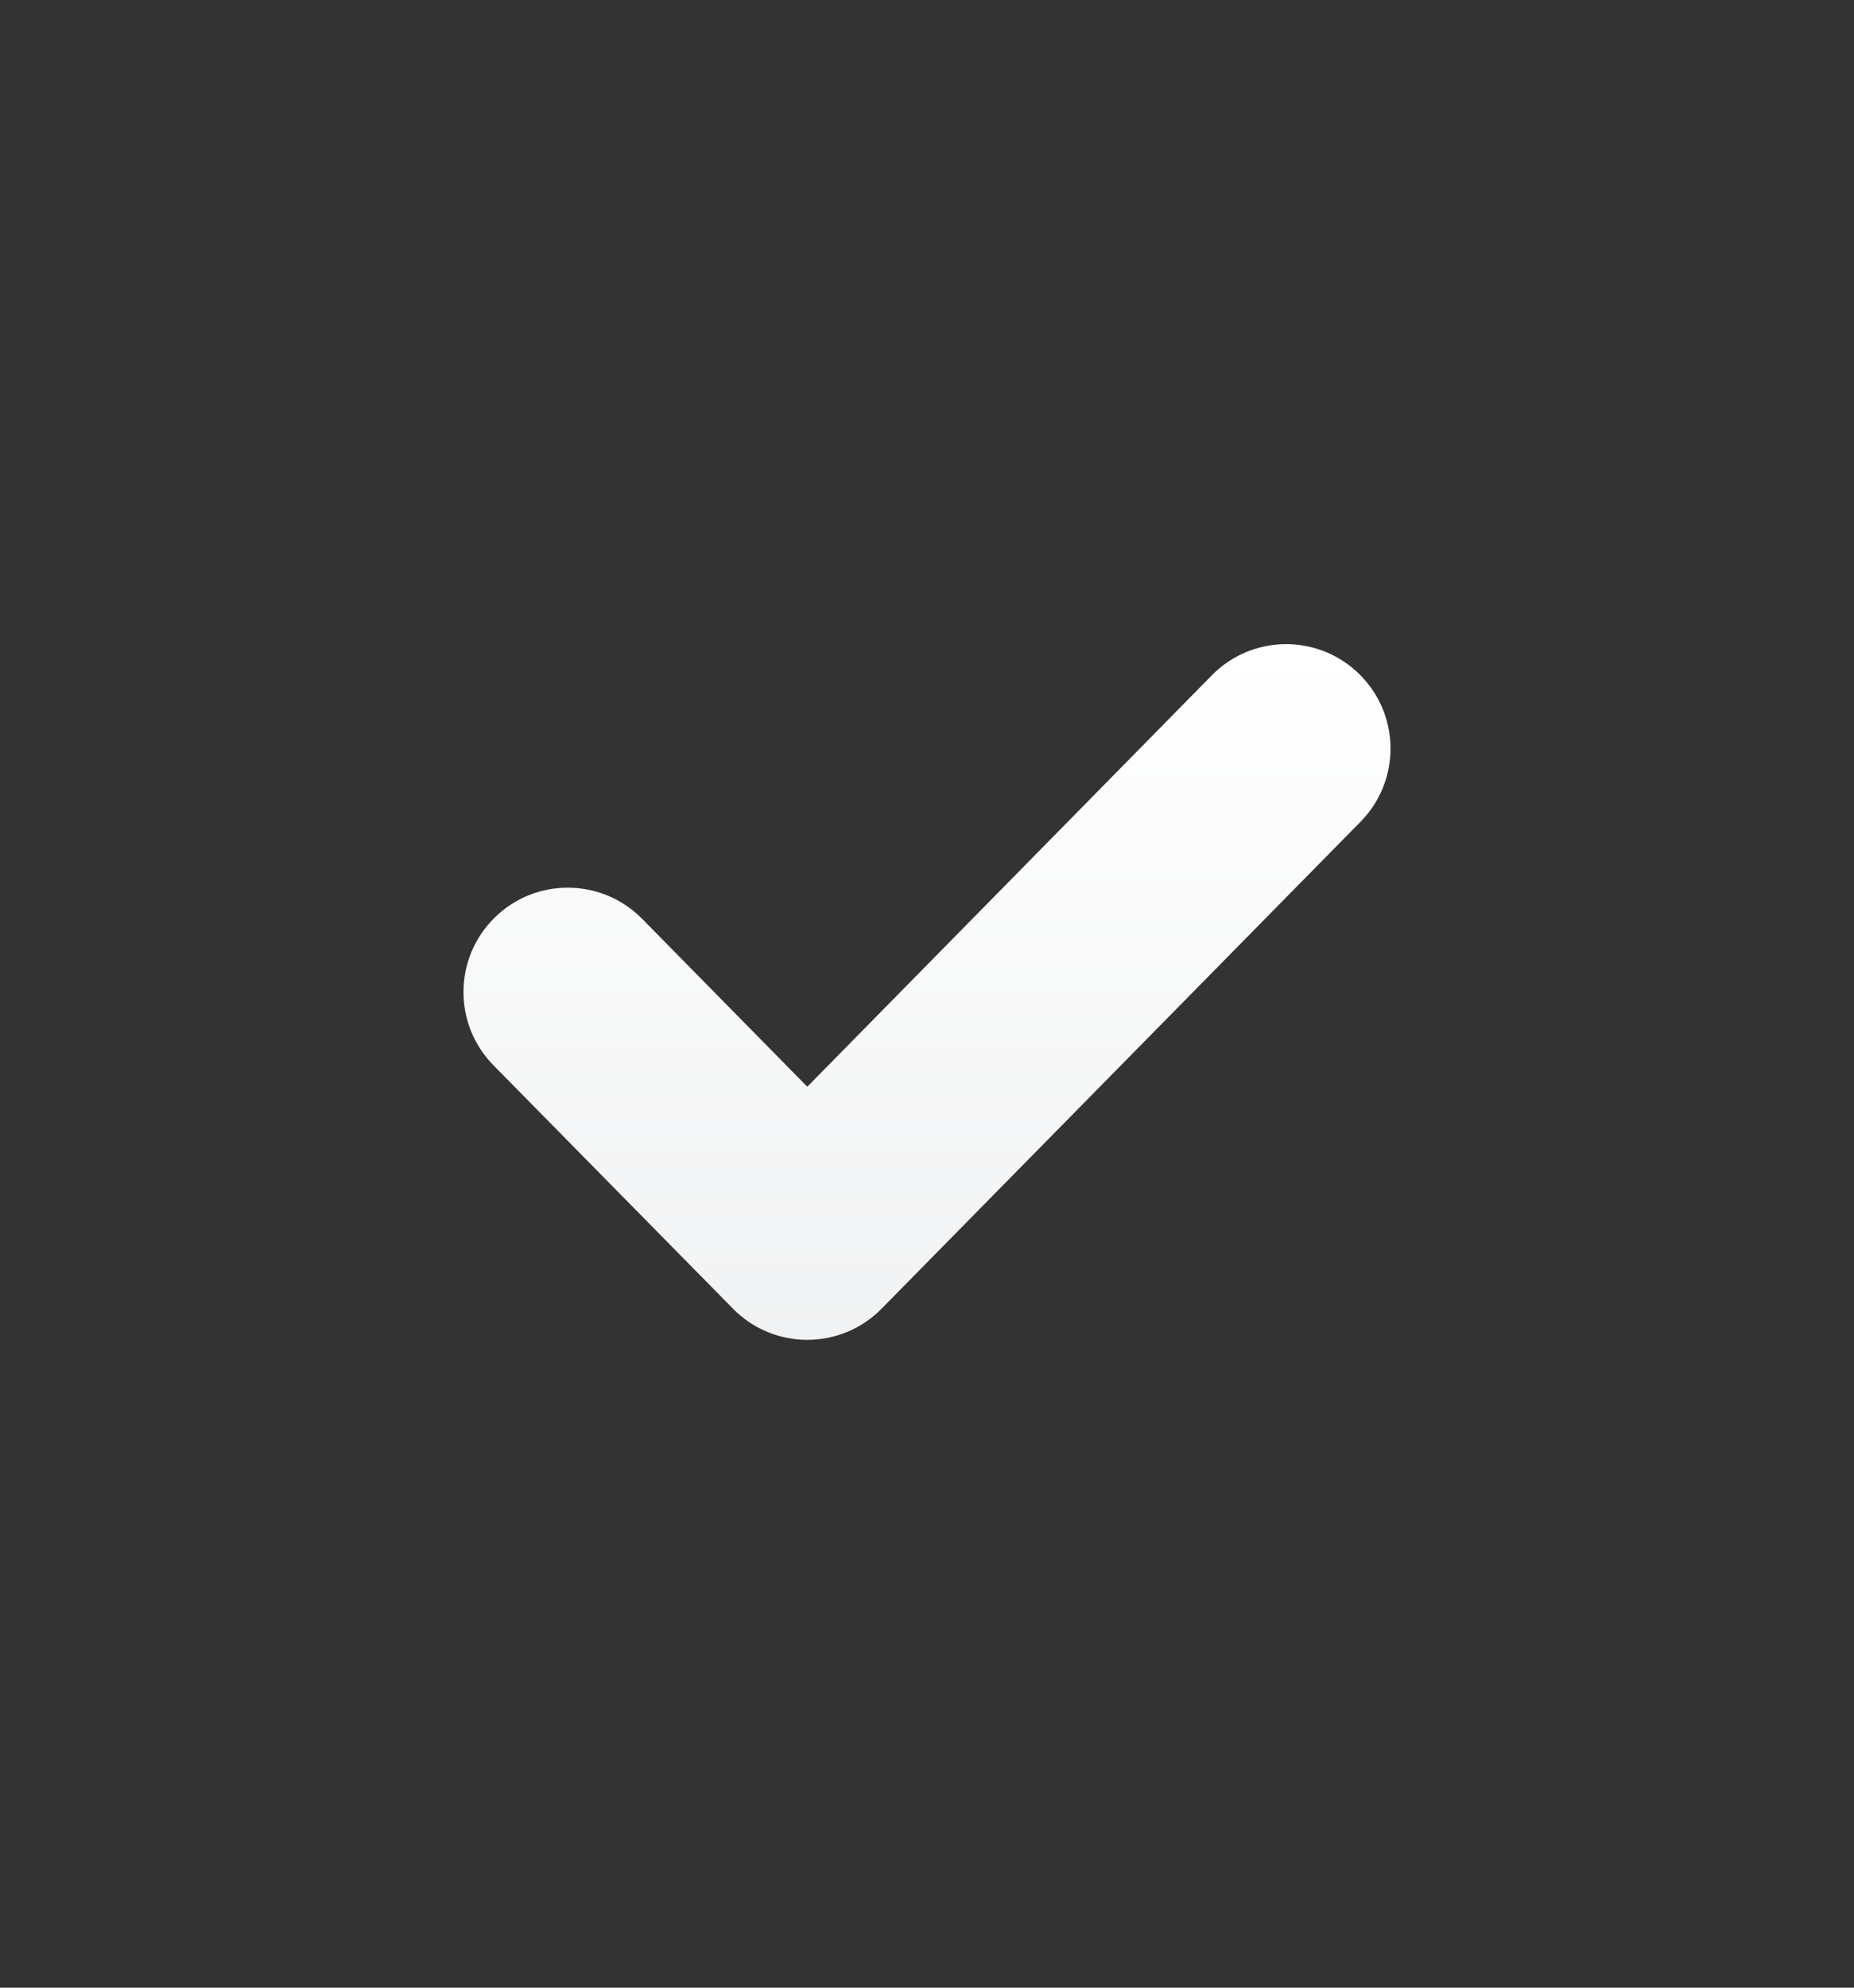 <svg width="14" height="15" viewBox="0 0 14 15" fill="none" xmlns="http://www.w3.org/2000/svg">
    <rect x="0" y="0" width="14" height="15" fill="#333333" stroke="none"/>
    <path fill-rule="evenodd" clip-rule="evenodd" d="M10.265 5.088C10.575 5.393 10.579 5.891 10.274 6.201L6.657 9.876C6.509 10.027 6.307 10.111 6.096 10.111C5.885 10.111 5.683 10.027 5.535 9.876L3.726 8.039C3.421 7.729 3.425 7.23 3.735 6.925C4.045 6.62 4.544 6.624 4.849 6.934L6.096 8.201L9.151 5.096C9.456 4.786 9.955 4.782 10.265 5.088Z" fill="url(#paint0_linear_101_11116)"/>
    <defs>
        <linearGradient id="paint0_linear_101_11116" x1="7" y1="4.861" x2="7" y2="10.111" gradientUnits="userSpaceOnUse">
            <stop stop-color="white"/>
            <stop offset="1" stop-color="#F1F2F3"/>
        </linearGradient>
    </defs>
</svg>

